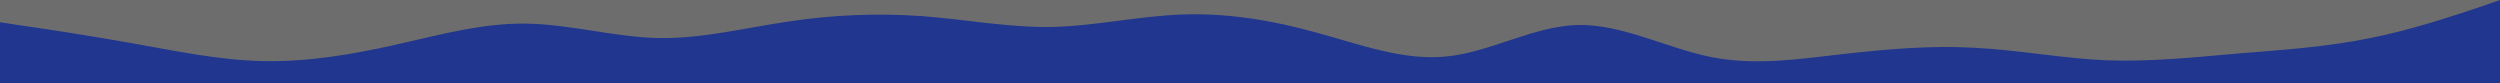 <svg id="visual" viewBox="0 0 900 30" width="900" height="30" xmlns="http://www.w3.org/2000/svg" xmlns:xlink="http://www.w3.org/1999/xlink" version="1.1"><rect x="0" y="0" width="900" height="30" fill="#20368F"></rect><path d="M0 8L7.8 9.2C15.7 10.3 31.3 12.7 47.2 15.5C63 18.3 79 21.7 94.8 22C110.7 22.3 126.3 19.7 142 16.2C157.7 12.7 173.3 8.3 189.2 8.5C205 8.7 221 13.3 236.8 13.7C252.7 14 268.3 10 284.2 7.7C300 5.3 316 4.7 331.8 5.8C347.7 7 363.3 10 379 9.7C394.7 9.3 410.3 5.7 426.2 5.2C442 4.7 458 7.3 473.8 11.7C489.7 16 505.3 22 521 20.3C536.7 18.7 552.3 9.3 568.2 9C584 8.7 600 17.3 615.8 20.5C631.7 23.7 647.3 21.3 663.2 19.5C679 17.7 695 16.3 710.8 17.2C726.7 18 742.3 21 758 21.7C773.7 22.3 789.3 20.7 805.2 19.3C821 18 837 17 852.8 13.8C868.7 10.7 884.3 5.3 892.2 2.7L900 0L900 0L892.2 0C884.3 0 868.7 0 852.8 0C837 0 821 0 805.2 0C789.3 0 773.7 0 758 0C742.3 0 726.7 0 710.8 0C695 0 679 0 663.2 0C647.3 0 631.7 0 615.8 0C600 0 584 0 568.2 0C552.3 0 536.7 0 521 0C505.3 0 489.7 0 473.8 0C458 0 442 0 426.2 0C410.3 0 394.7 0 379 0C363.3 0 347.7 0 331.8 0C316 0 300 0 284.2 0C268.3 0 252.7 0 236.8 0C221 0 205 0 189.2 0C173.3 0 157.7 0 142 0C126.3 0 110.7 0 94.8 0C79 0 63 0 47.2 0C31.3 0 15.7 0 7.8 0L0 0Z" fill="#6D6D6D" stroke-linecap="round" stroke-linejoin="miter"></path></svg>